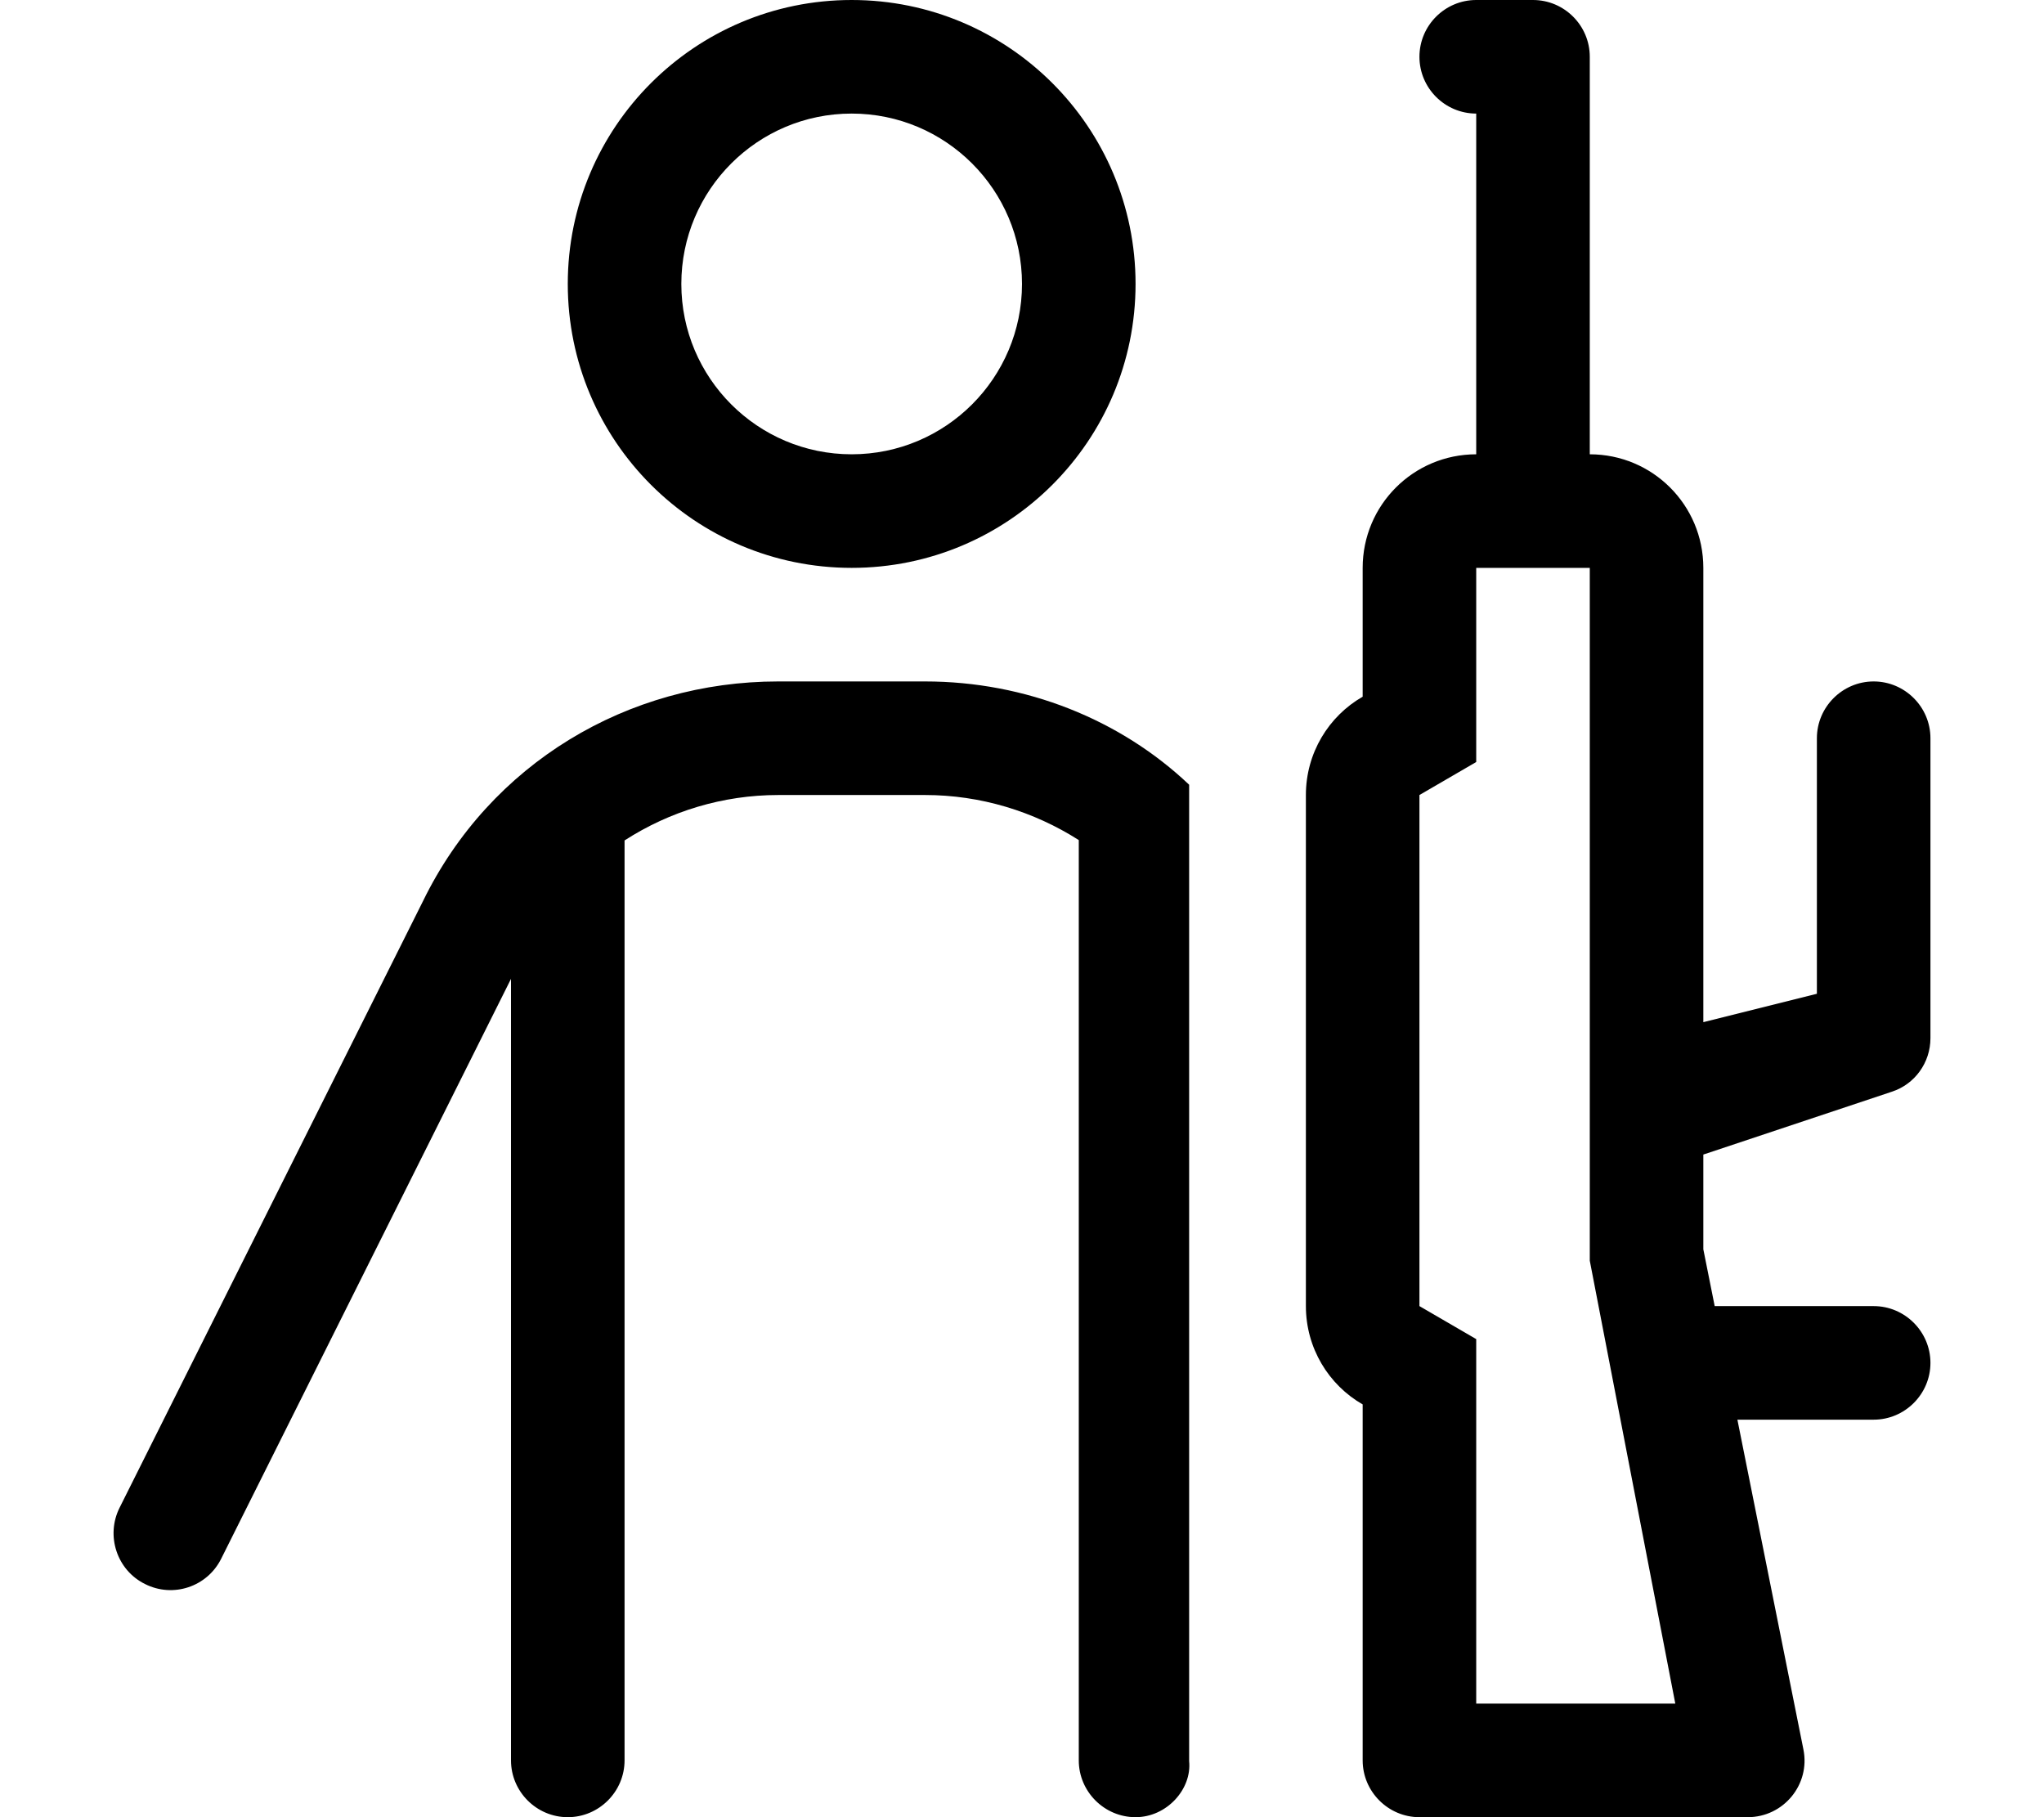 <svg xmlns="http://www.w3.org/2000/svg" viewBox="0 0 576 512"><!--! Font Awesome Pro 6.1.0 by @fontawesome - https://fontawesome.com License - https://fontawesome.com/license (Commercial License) Copyright 2022 Fonticons, Inc. --><path d="M260.7 192C289 192 315.7 202.7 335.1 221.1V496.2C335.9 504.1 328.8 512 320 512C311.2 512 304 504.8 304 496V236.7C291.3 228.6 276.3 224 260.7 224H219.3C203.7 224 188.7 228.6 176 236.8V496C176 504.8 168.8 512 160 512C151.2 512 144 504.8 144 496V275.8L62.32 439.2C58.37 447.1 48.76 450.3 40.85 446.3C32.95 442.4 29.74 432.7 33.7 424.8L119.2 253.9C138.1 215.1 176.9 192 219.3 192H260.7zM320 80C320 124.2 284.2 160 240 160C195.8 160 160 124.2 160 80C160 35.82 195.8 0 240 0C284.2 0 320 35.82 320 80zM240 32C213.5 32 192 53.49 192 80C192 106.5 213.5 128 240 128C266.5 128 288 106.5 288 80C288 53.49 266.5 32 240 32zM512 208C512 199.2 519.2 192 528 192C536.8 192 544 199.2 544 208V292.5C544 299.4 539.6 305.5 533.1 307.6L480 325.3V352L483.2 368H528C536.8 368 544 375.2 544 384C544 392.8 536.8 400 528 400H489.6L508.2 492.9C510.2 502.8 502.6 512 492.5 512H400C391.2 512 384 504.8 384 496V395.7C374.4 390.2 368 379.8 368 368V224C368 212.2 374.4 201.8 384 196.3V160C384 142.3 398.3 128 416 128V32C407.2 32 400 24.84 400 16C400 7.164 407.2 0 416 0H432C440.8 0 448 7.164 448 16V128C465.7 128 480 142.3 480 160V288L512 280V208zM416 214.7L400 224L400 368L416 377.3V480H472.1L448 355.2V160H416V214.7z"/></svg>